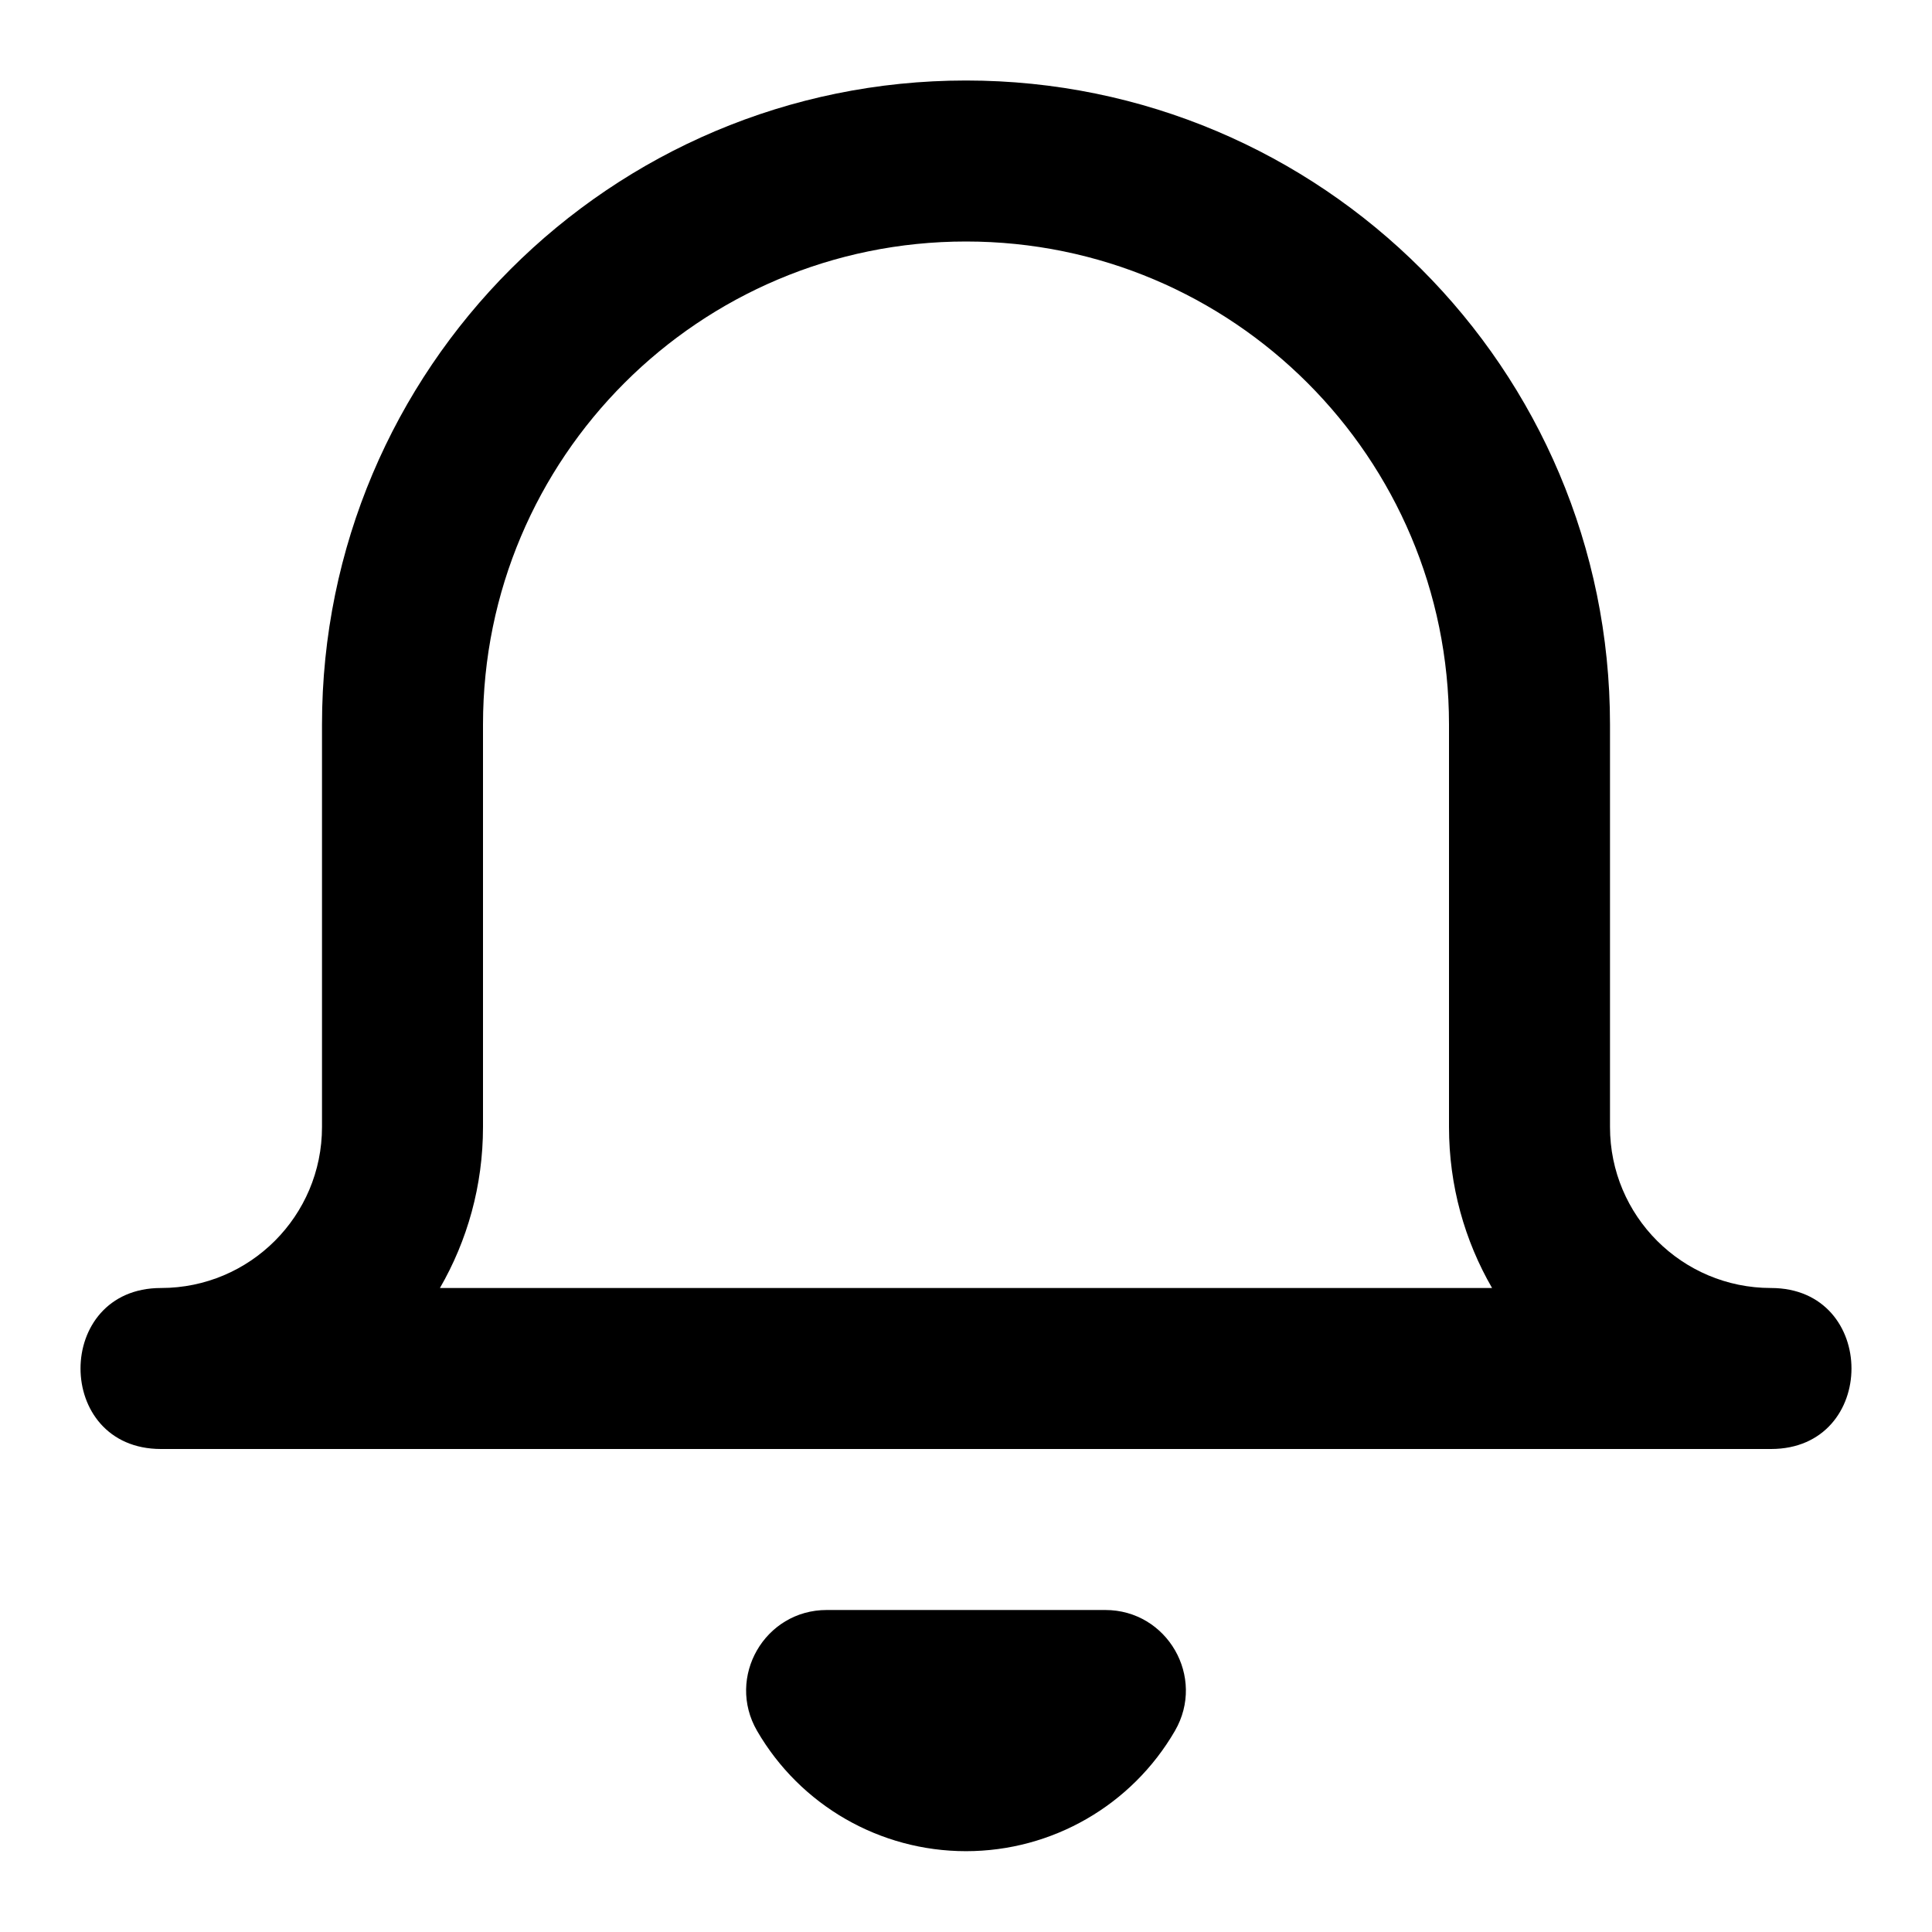 <?xml version="1.0" encoding="UTF-8"?>
<svg width="24px" height="24px" viewBox="0 0 24 24" version="1.1" xmlns="http://www.w3.org/2000/svg" xmlns:xlink="http://www.w3.org/1999/xlink">
    <title>998DE256-0C22-4606-A728-904577FF88C9</title>
    <defs>
        <path d="M18,14 L18,9 C18,5.686 15.314,3 12,3 C8.686,3 6,5.686 6,9 L6,14 C6,14.729 5.805,15.412 5.465,16 L18.535,16 C18.195,15.412 18,14.729 18,14 Z M22,18 L2,18 C0.667,18 0.667,16 2,16 C3.105,16 4,15.105 4,14 L4,9 C4,4.582 7.582,1 12,1 C16.418,1 20,4.582 20,9 L20,14 C20,15.105 20.895,16 22,16 C23.333,16 23.333,18 22,18 Z M14.595,21.502 C14.058,22.427 13.07,22.996 12,22.996 C10.93,22.996 9.942,22.427 9.405,21.502 C9.018,20.835 9.499,20 10.27,20 L13.73,20 C14.501,20 14.982,20.835 14.595,21.502 Z" id="path-1"></path>
    </defs>
    <g id="📸-Icon" stroke="none" stroke-width="1" fill="none" fill-rule="evenodd">
        <g id="icon/alert">
            <rect id="Rectangle" x="0" y="0" width="24" height="24"></rect>
            <mask id="mask-2" fill="white">
                <use xlink:href="#path-1"></use>
            </mask>
            <use id="Shape" fill="currentColor" xlink:href="#path-1"></use>
        </g>
    </g>
</svg>
